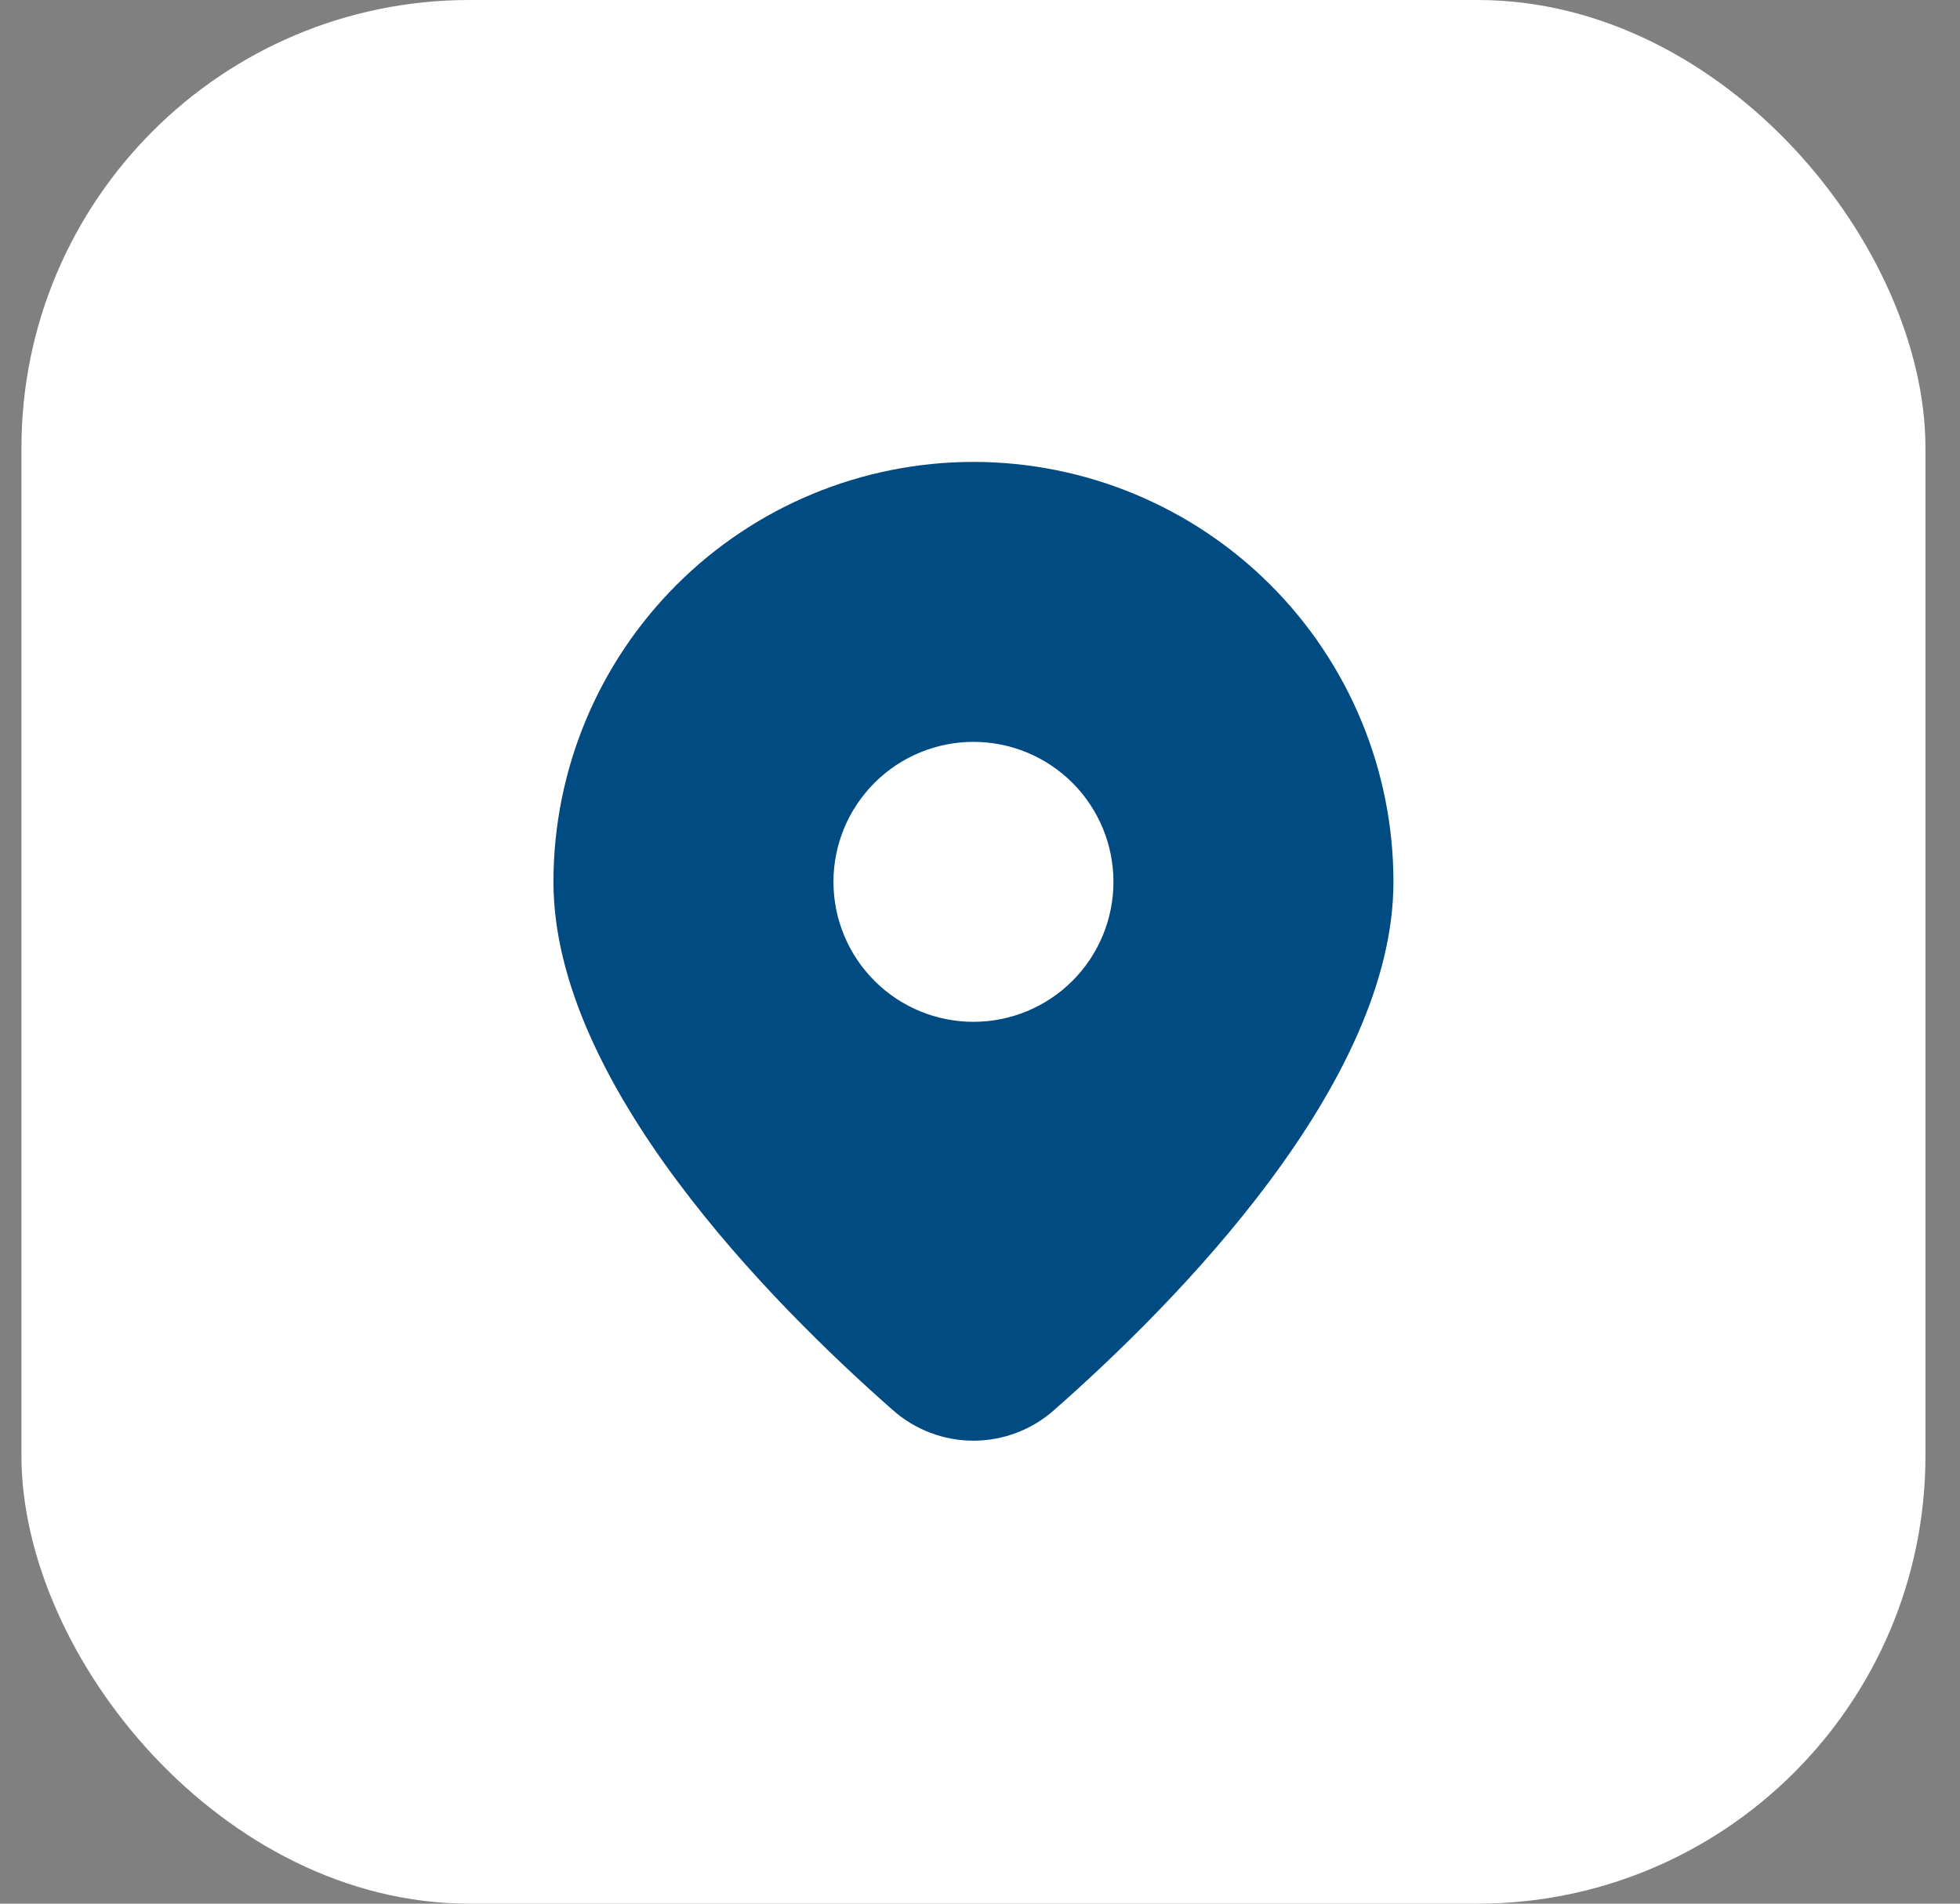<svg width="35" height="34" viewBox="0 0 35 34" fill="none" xmlns="http://www.w3.org/2000/svg">
<rect x="0" y="0" width="35" height="34" fill="#808080" stroke="none"/>
<rect x="0.383" width="34" height="34" rx="8" fill="white"/>
<path d="M18.828 25.18C21.007 23.262 24.883 19.345 24.883 15.75C24.883 13.761 24.093 11.853 22.687 10.447C21.28 9.04 19.372 8.25 17.383 8.25C15.394 8.25 13.486 9.04 12.08 10.447C10.674 11.853 9.883 13.761 9.883 15.75C9.883 19.345 13.758 23.262 15.938 25.18C16.336 25.535 16.85 25.731 17.383 25.731C17.916 25.731 18.431 25.535 18.828 25.18ZM14.883 15.75C14.883 15.087 15.147 14.451 15.616 13.982C16.084 13.513 16.72 13.25 17.383 13.25C18.046 13.25 18.682 13.513 19.151 13.982C19.62 14.451 19.883 15.087 19.883 15.75C19.883 16.413 19.62 17.049 19.151 17.518C18.682 17.987 18.046 18.25 17.383 18.25C16.72 18.25 16.084 17.987 15.616 17.518C15.147 17.049 14.883 16.413 14.883 15.75Z" fill="#014B83"/>
</svg>
